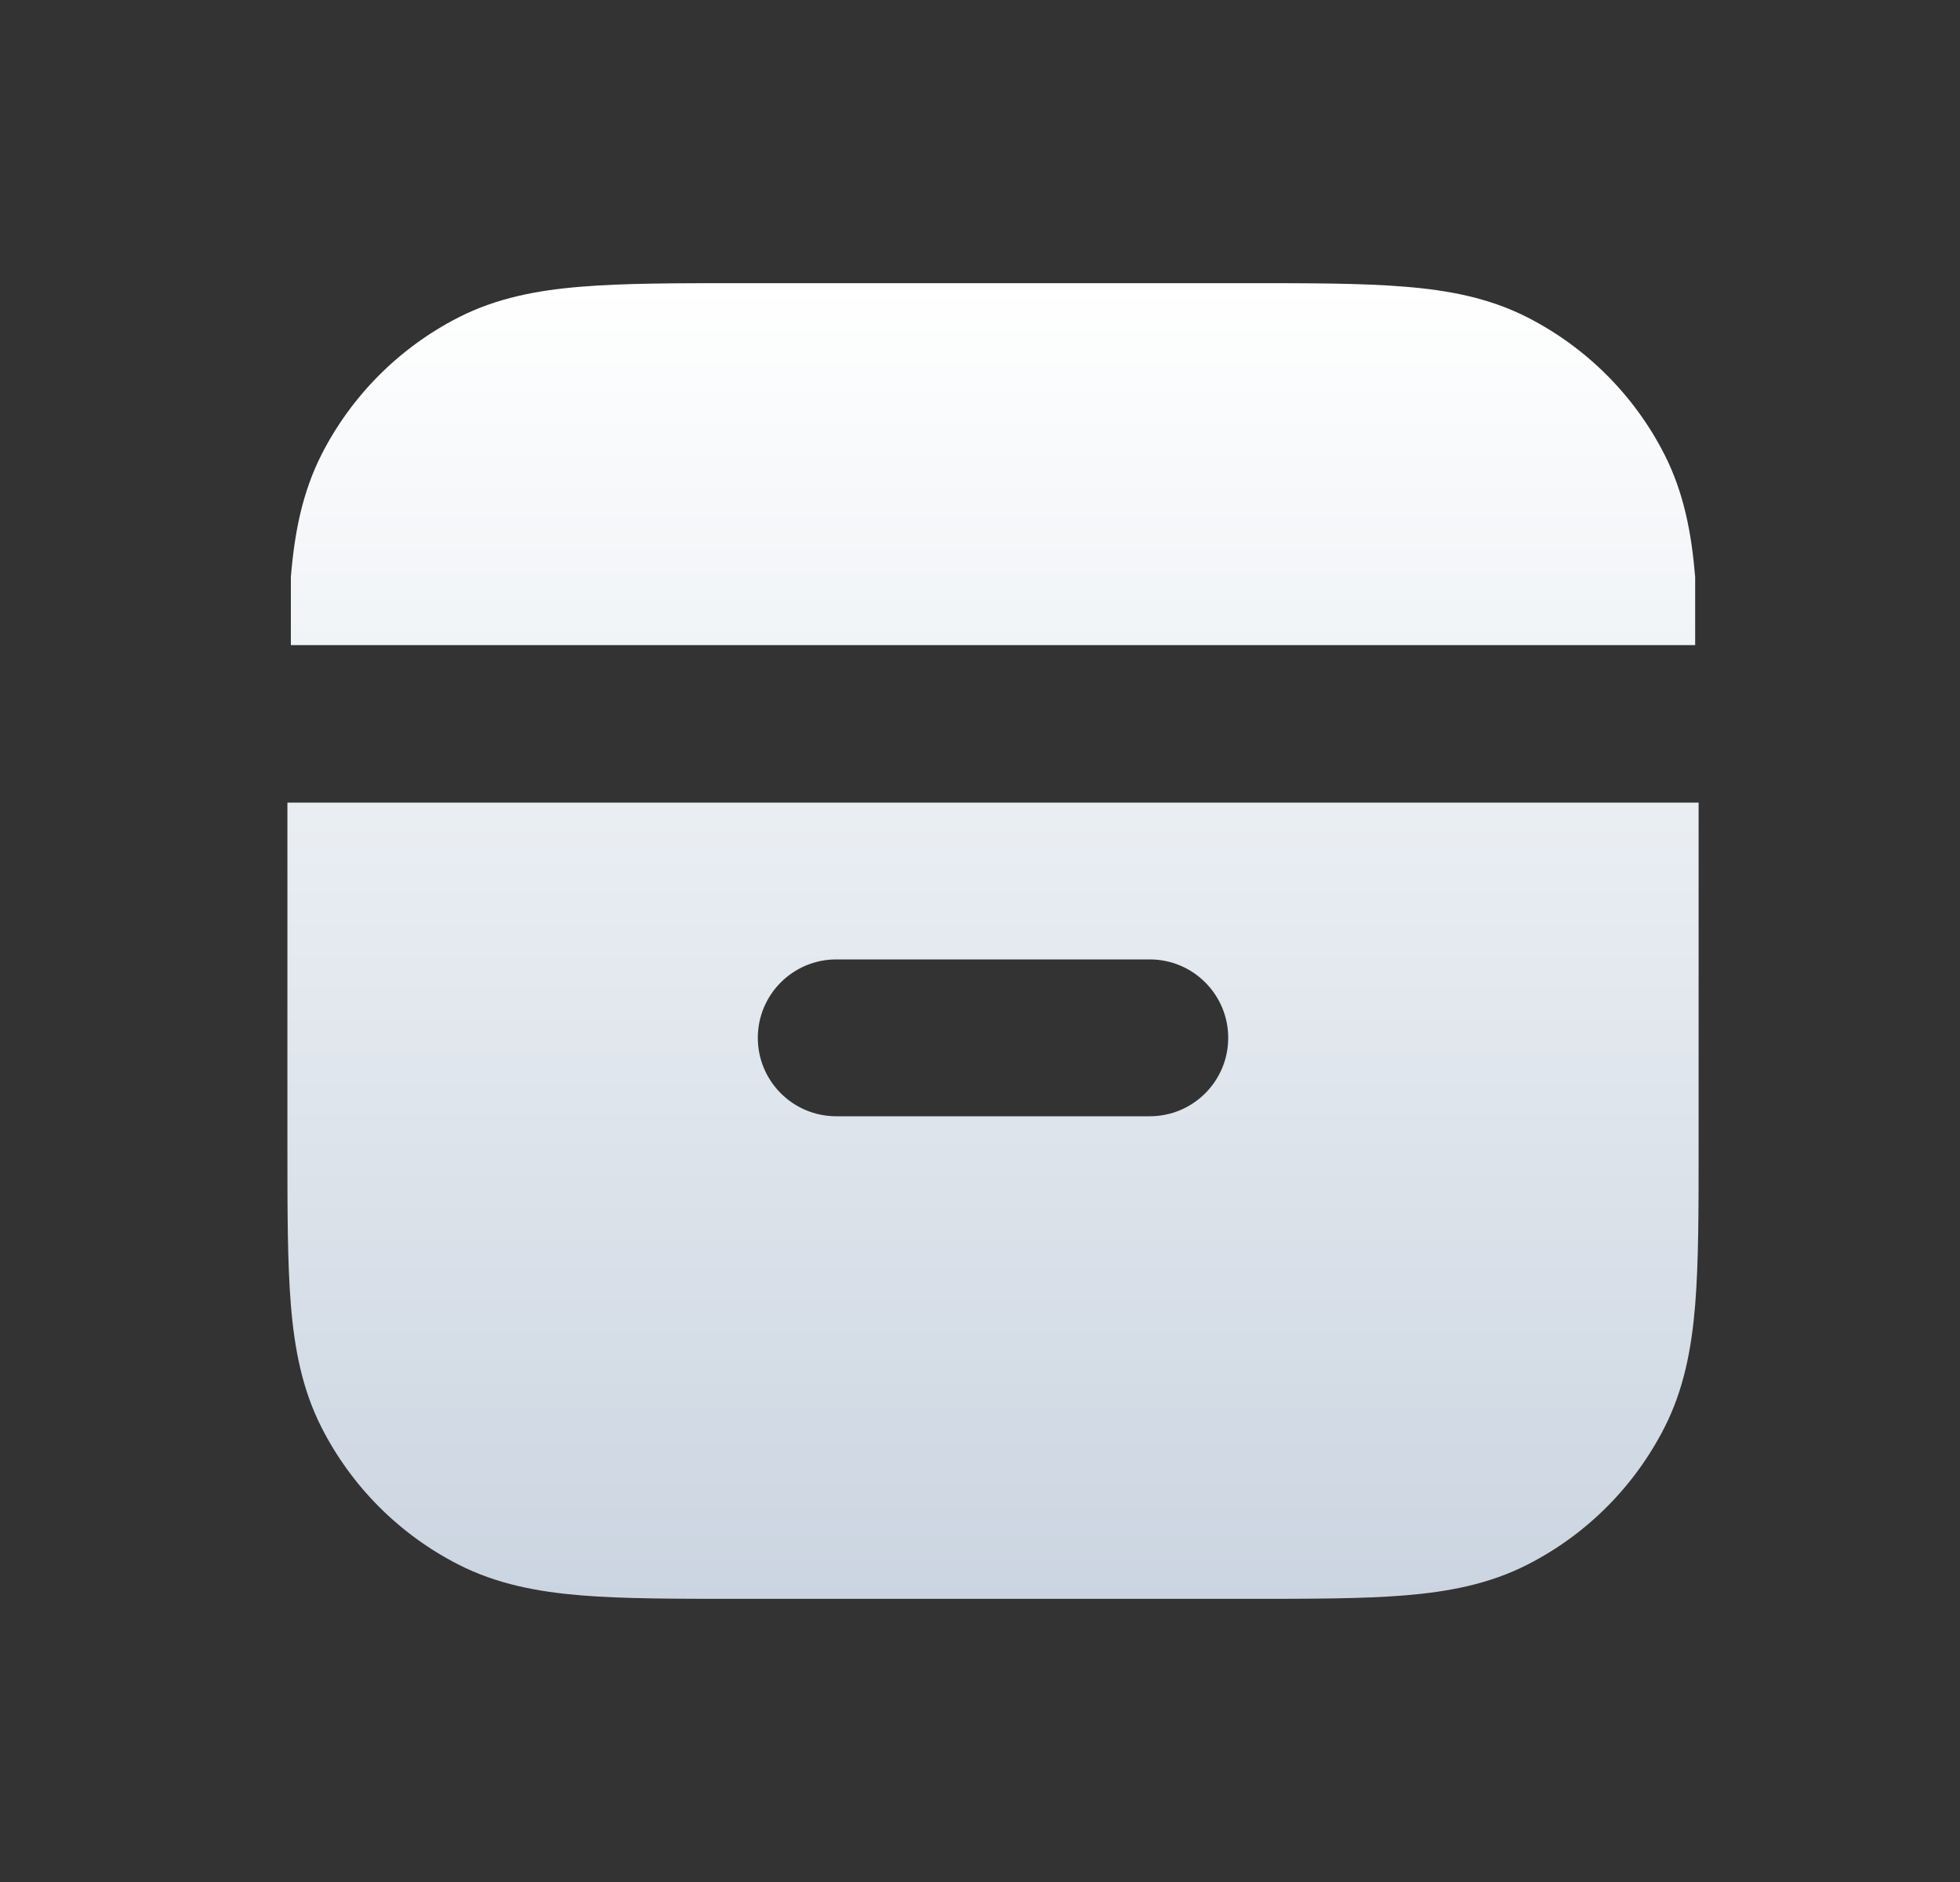<svg width="25" height="24" viewBox="0 0 25 24" fill="none" xmlns="http://www.w3.org/2000/svg">
<rect x="0" y="0" width="25" height="24" fill="#333333" stroke="none"/>
<path fill-rule="evenodd" clip-rule="evenodd" d="M21.666 10.235H3.666L3.666 14.63C3.666 15.435 3.666 16.1 3.71 16.641C3.756 17.203 3.855 17.72 4.102 18.205C4.485 18.958 5.097 19.57 5.85 19.953C6.335 20.2 6.852 20.299 7.414 20.345C7.955 20.389 8.62 20.389 9.425 20.389H15.907C16.712 20.389 17.377 20.389 17.918 20.345C18.48 20.299 18.997 20.2 19.482 19.953C20.235 19.57 20.846 18.958 21.23 18.205C21.477 17.72 21.576 17.203 21.622 16.641C21.666 16.1 21.666 15.435 21.666 14.63V10.235ZM9.666 13.235C9.666 12.683 10.114 12.235 10.666 12.235H14.666C15.218 12.235 15.666 12.683 15.666 13.235C15.666 13.787 15.218 14.235 14.666 14.235H10.666C10.114 14.235 9.666 13.787 9.666 13.235Z" fill="url(#paint0_linear_1021_66857)"/>
<path d="M21.622 7.359C21.576 6.797 21.477 6.281 21.23 5.795C20.847 5.043 20.235 4.431 19.482 4.047C18.997 3.8 18.48 3.701 17.918 3.656C17.377 3.611 16.712 3.611 15.907 3.611L9.425 3.611C8.62 3.611 7.955 3.611 7.414 3.656C6.852 3.701 6.335 3.8 5.85 4.047C5.097 4.431 4.485 5.043 4.102 5.795C3.855 6.281 3.756 6.797 3.71 7.359L3.71 8.227L21.622 8.227V7.359Z" fill="url(#paint1_linear_1021_66857)"/>
<defs>
<linearGradient id="paint0_linear_1021_66857" x1="12.666" y1="3.611" x2="12.666" y2="20.389" gradientUnits="userSpaceOnUse">
<stop stop-color="white"/>
<stop offset="1" stop-color="#CBD5E1"/>
</linearGradient>
<linearGradient id="paint1_linear_1021_66857" x1="12.666" y1="3.611" x2="12.666" y2="20.389" gradientUnits="userSpaceOnUse">
<stop stop-color="white"/>
<stop offset="1" stop-color="#CBD5E1"/>
</linearGradient>
</defs>
</svg>
